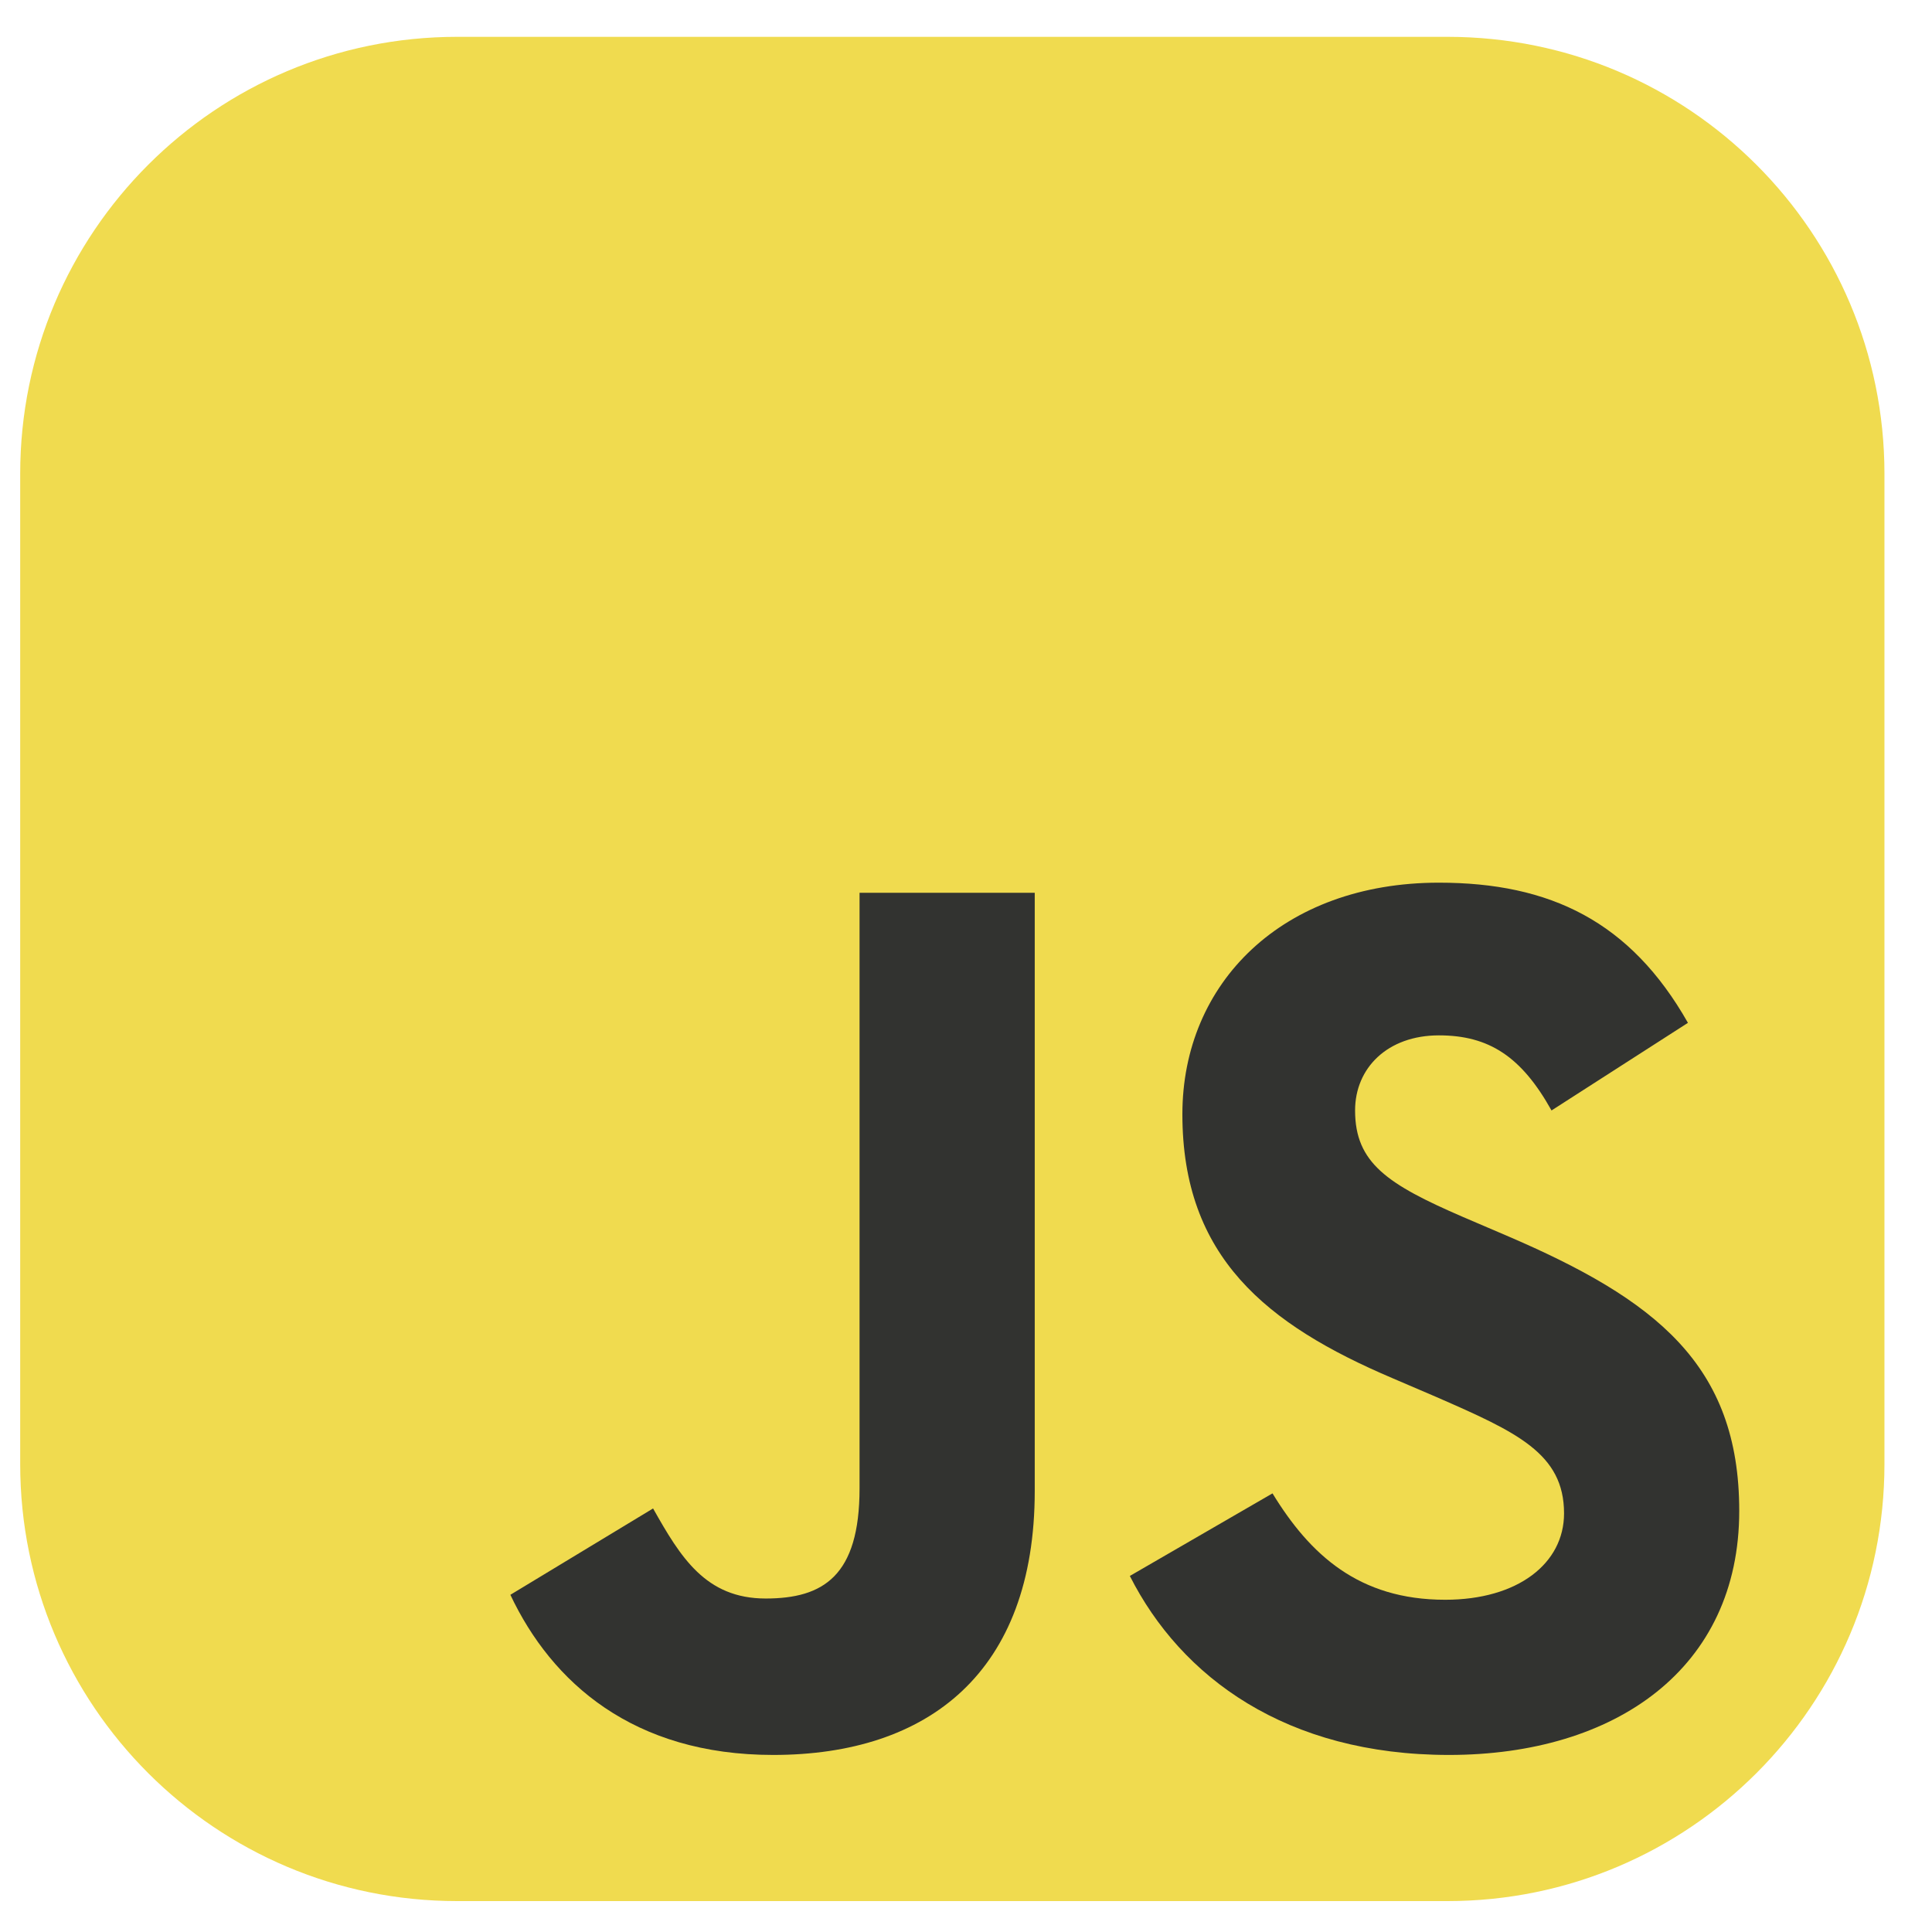 <svg width="31" height="31" viewBox="0 0 31 31" fill="none" xmlns="http://www.w3.org/2000/svg">
<g clip-path="url(#clip0_1531_3608)">
<path d="M23.226 0.591H7.335C3.463 0.591 0.324 3.73 0.324 7.602V23.493C0.324 27.365 3.463 30.504 7.335 30.504H23.226C27.098 30.504 30.237 27.365 30.237 23.493V7.602C30.237 3.73 27.098 0.591 23.226 0.591Z" fill="#F0DB4F"/>
<path d="M8.19 25.589L10.479 24.204C10.92 24.987 11.322 25.649 12.286 25.649C13.209 25.649 13.792 25.288 13.792 23.882V14.325H16.603V23.922C16.603 26.834 14.896 28.159 12.406 28.159C10.157 28.159 8.852 26.994 8.189 25.589" fill="#323330"/>
<path d="M18.129 25.287L20.418 23.962C21.02 24.946 21.803 25.669 23.189 25.669C24.354 25.669 25.096 25.087 25.096 24.283C25.096 23.32 24.333 22.978 23.048 22.416L22.346 22.115C20.317 21.252 18.972 20.167 18.972 17.878C18.972 15.77 20.578 14.163 23.088 14.163C24.875 14.163 26.161 14.786 27.084 16.412L24.895 17.818C24.413 16.954 23.892 16.613 23.088 16.613C22.265 16.613 21.743 17.135 21.743 17.818C21.743 18.661 22.265 19.003 23.47 19.525L24.173 19.826C26.562 20.85 27.907 21.894 27.907 24.243C27.907 26.773 25.92 28.159 23.249 28.159C20.639 28.159 18.952 26.914 18.129 25.287Z" fill="#323330"/>
</g>
<defs>
<clipPath id="clip0_1531_3608">
<rect width="29.913" height="29.913" fill="white" transform="translate(0.324 0.591)"/>
</clipPath>
</defs>
</svg>
